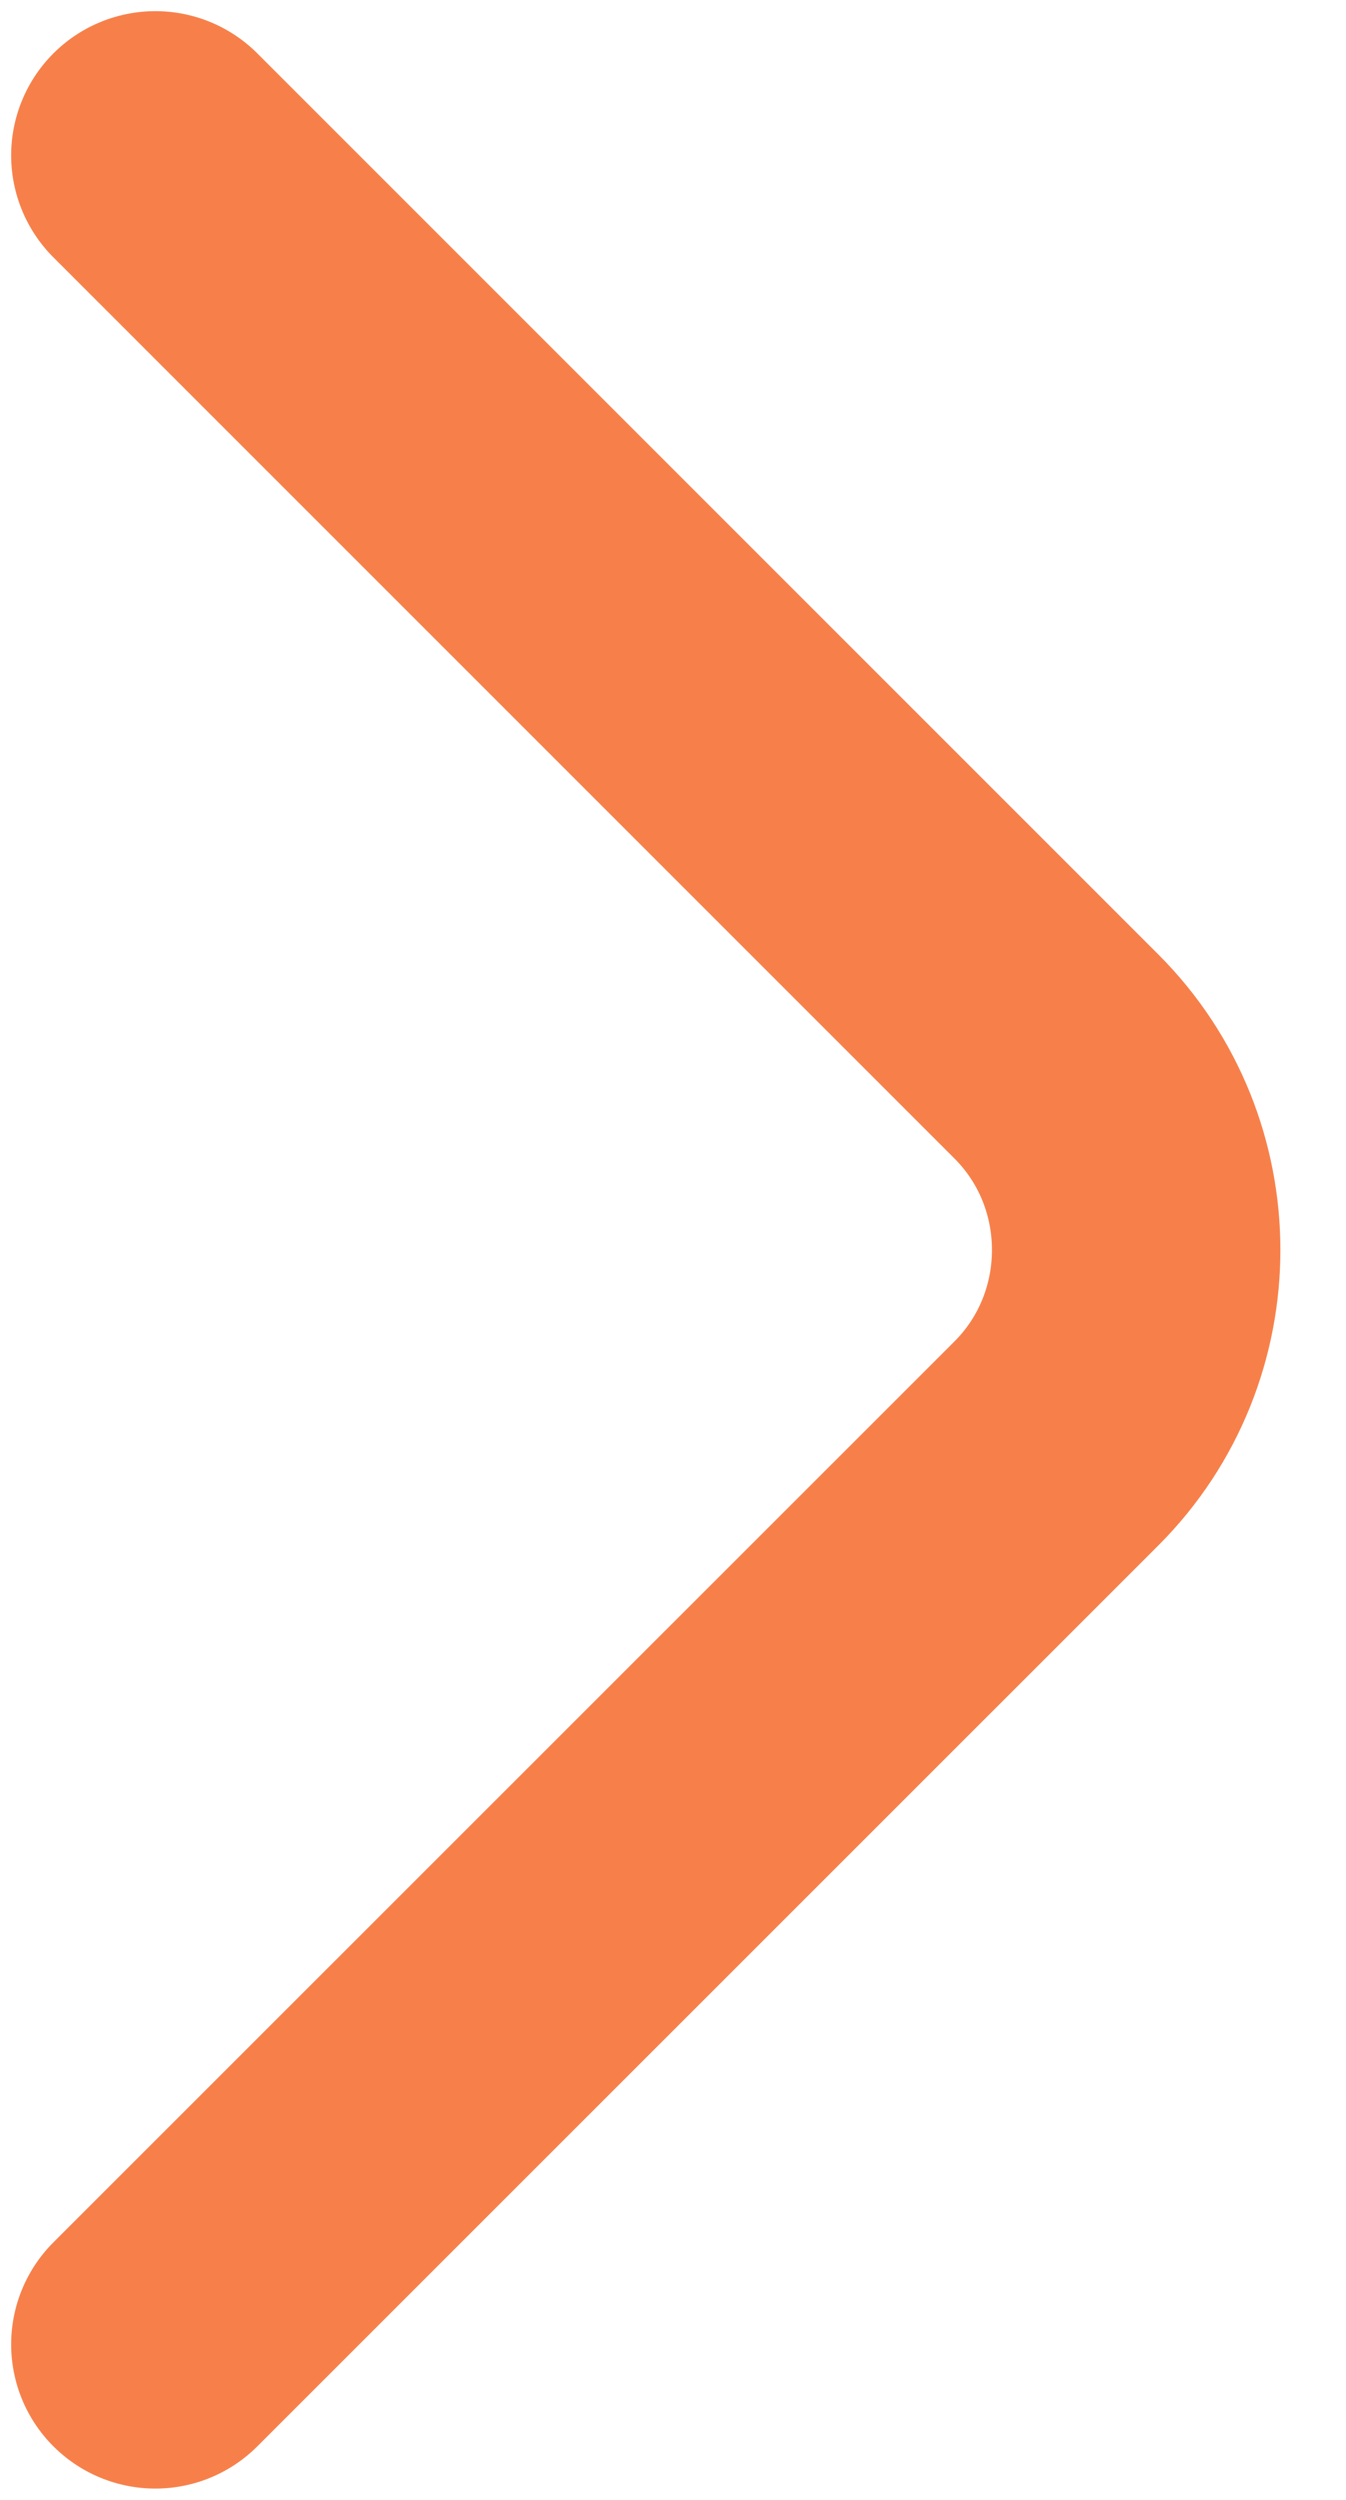 <svg width="7" height="13" viewBox="0 0 7 13" fill="none" xmlns="http://www.w3.org/2000/svg">
<path d="M0.808 12.191L5.494 7.506C6.047 6.953 6.047 6.047 5.494 5.494L0.808 0.808" stroke="#F7804A" stroke-width="1.5" stroke-miterlimit="10" stroke-linecap="round" stroke-linejoin="round"/>
</svg>
